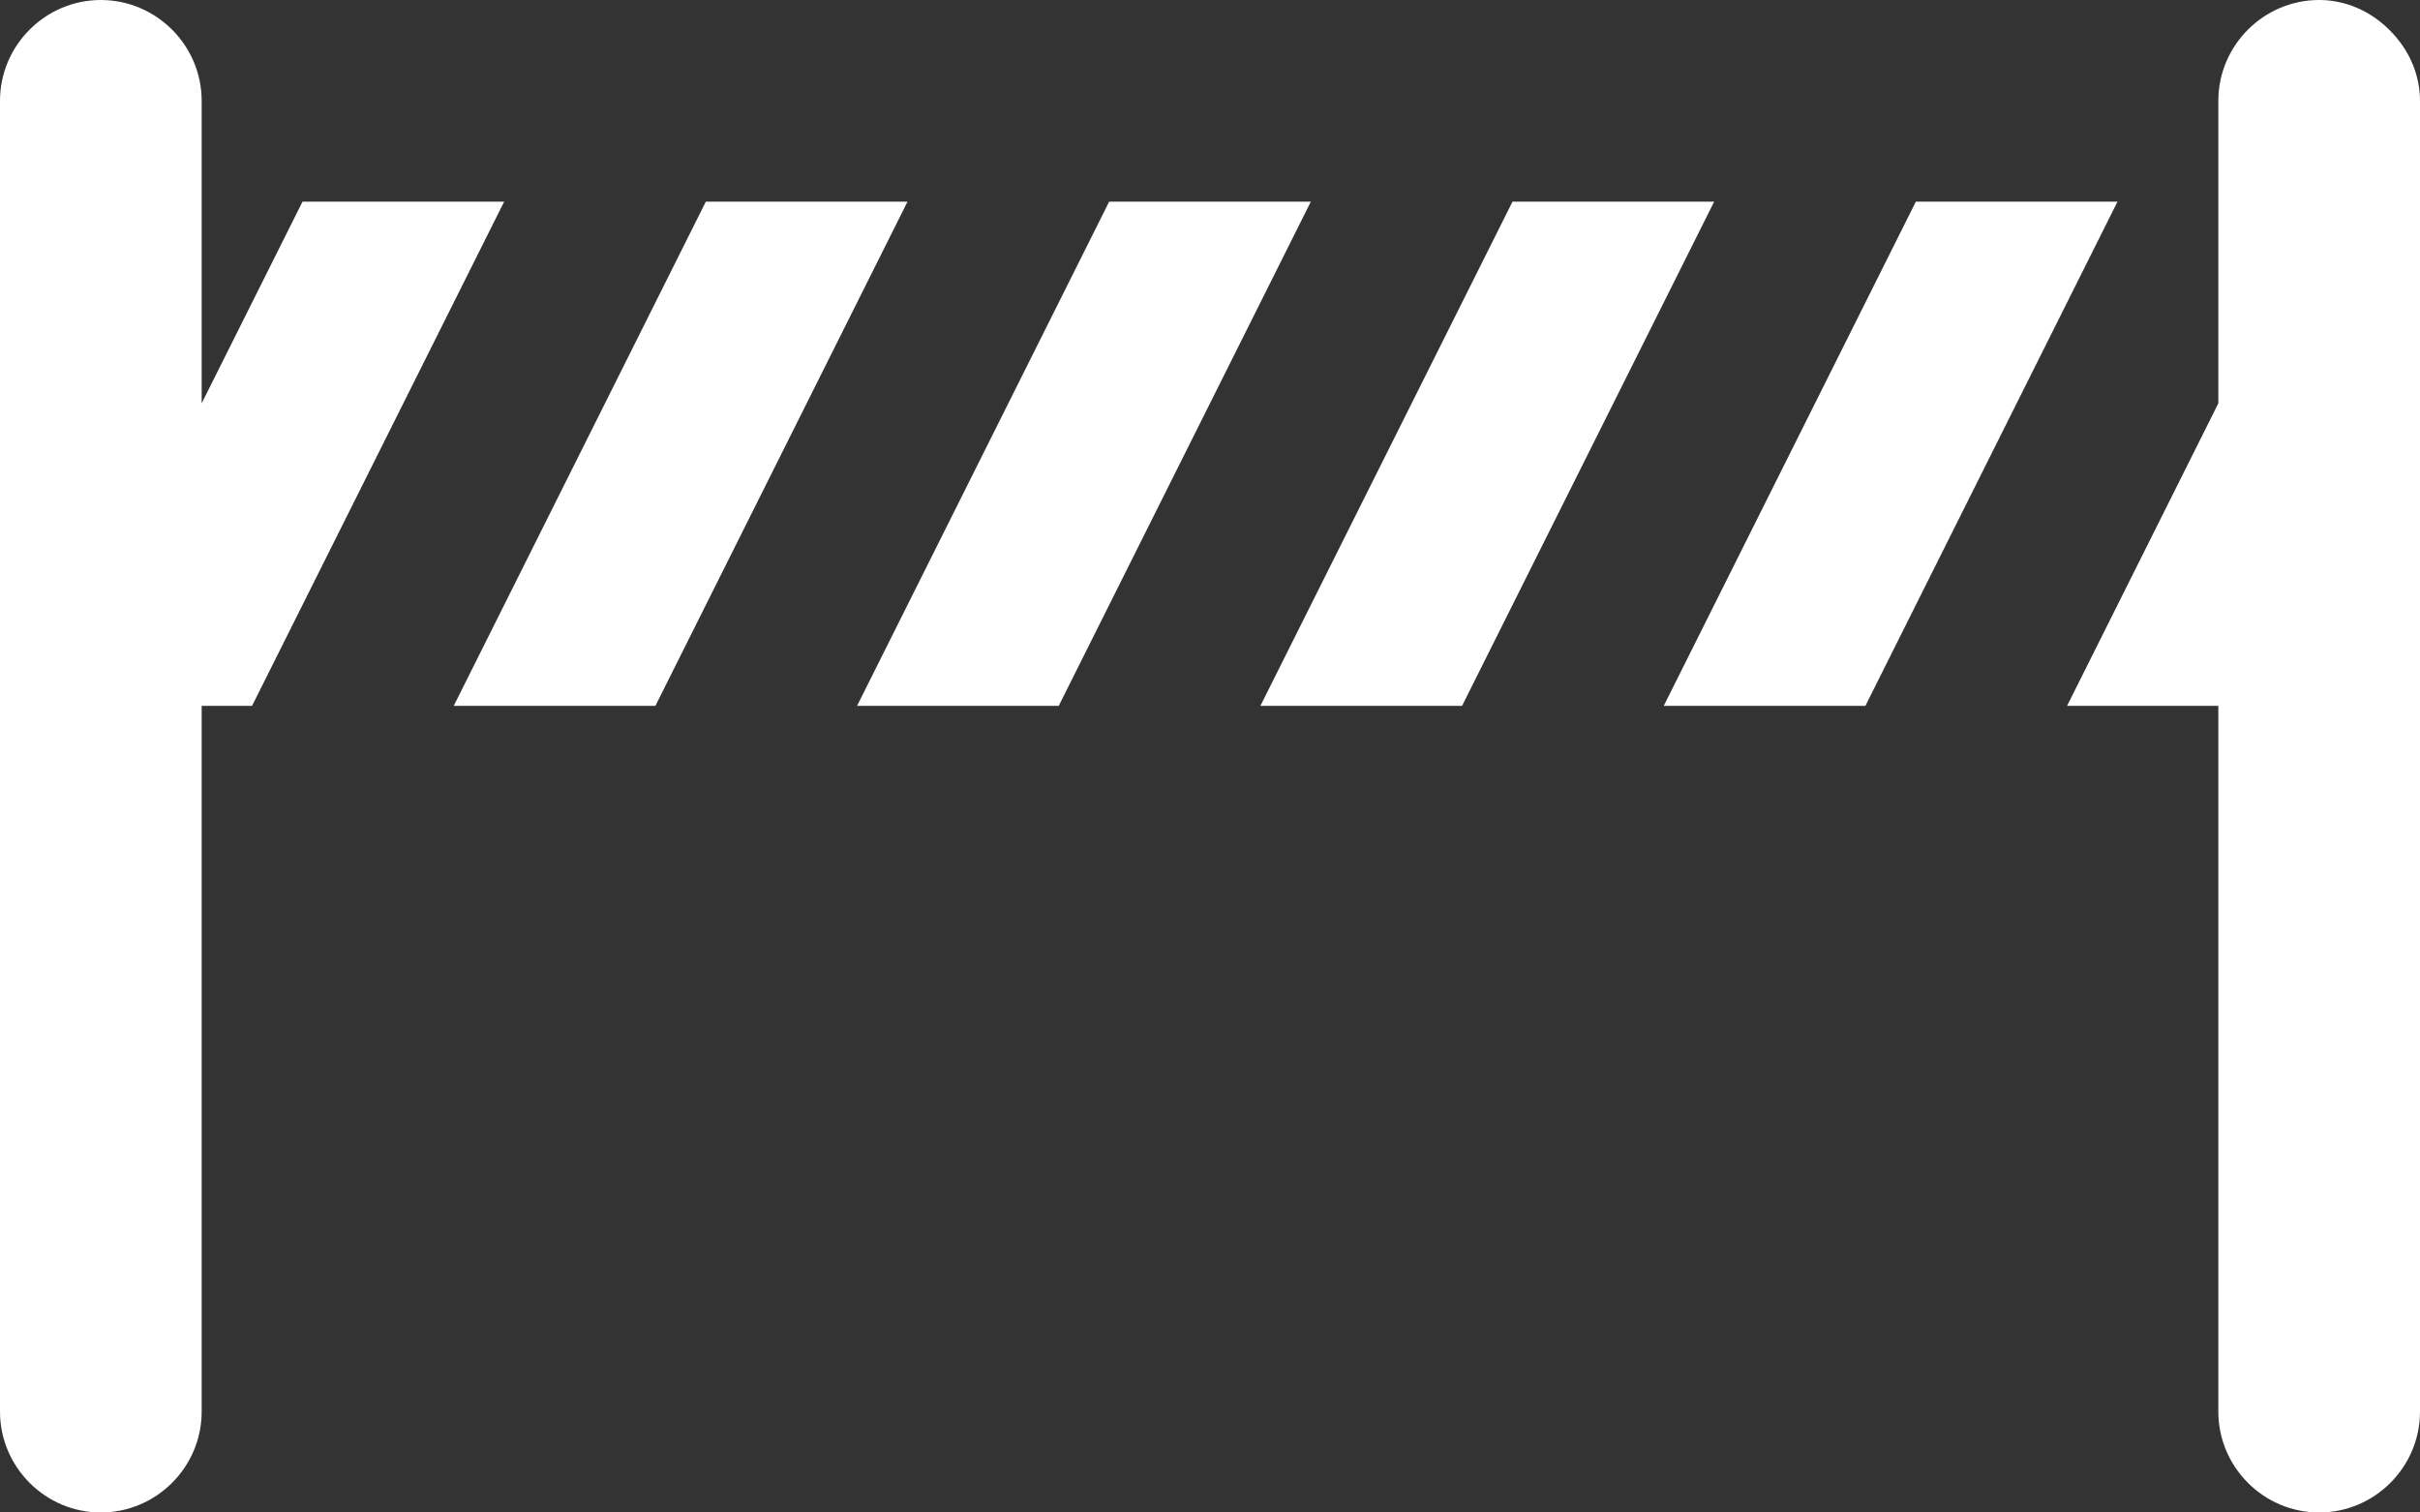 <?xml version="1.0" encoding="utf-8"?>
<!-- Generator: Adobe Illustrator 25.0.0, SVG Export Plug-In . SVG Version: 6.00 Build 0)  -->
<svg version="1.1" id="Layer_1" xmlns="http://www.w3.org/2000/svg" xmlns:xlink="http://www.w3.org/1999/xlink" x="0px" y="0px"
	 viewBox="0 0 48 30" style="enable-background:new 0 0 48 30;" xml:space="preserve">
<rect x="0" y="0" width="48" height="30" fill="#333333" stroke="none"/>
<style type="text/css">
	.st0{fill:#fff;}
</style>
<g id="Layer_2_1_">
	<g id="Icons">
		<path class="st0" d="M47.4,0.6C47,0.2,46.5,0,46,0c-1.1,0-2,0.9-2,2v6l-3,6h3v14c0,1.1,0.9,2,2,2s2-0.9,2-2V2
			C48,1.5,47.8,1,47.4,0.6z"/>
		<path class="st0" d="M10,4H6L4,8V2c0-1.1-0.9-2-2-2S0,0.9,0,2v26c0,1.1,0.9,2,2,2s2-0.9,2-2V14h1L10,4z"/>
		<polygon class="st0" points="14,4 9,14 13,14 18,4 		"/>
		<polygon class="st0" points="22,4 17,14 21,14 26,4 		"/>
		<polygon class="st0" points="30,4 25,14 29,14 34,4 		"/>
		<polygon class="st0" points="38,4 33,14 37,14 42,4 		"/>
	</g>
</g>
</svg>

